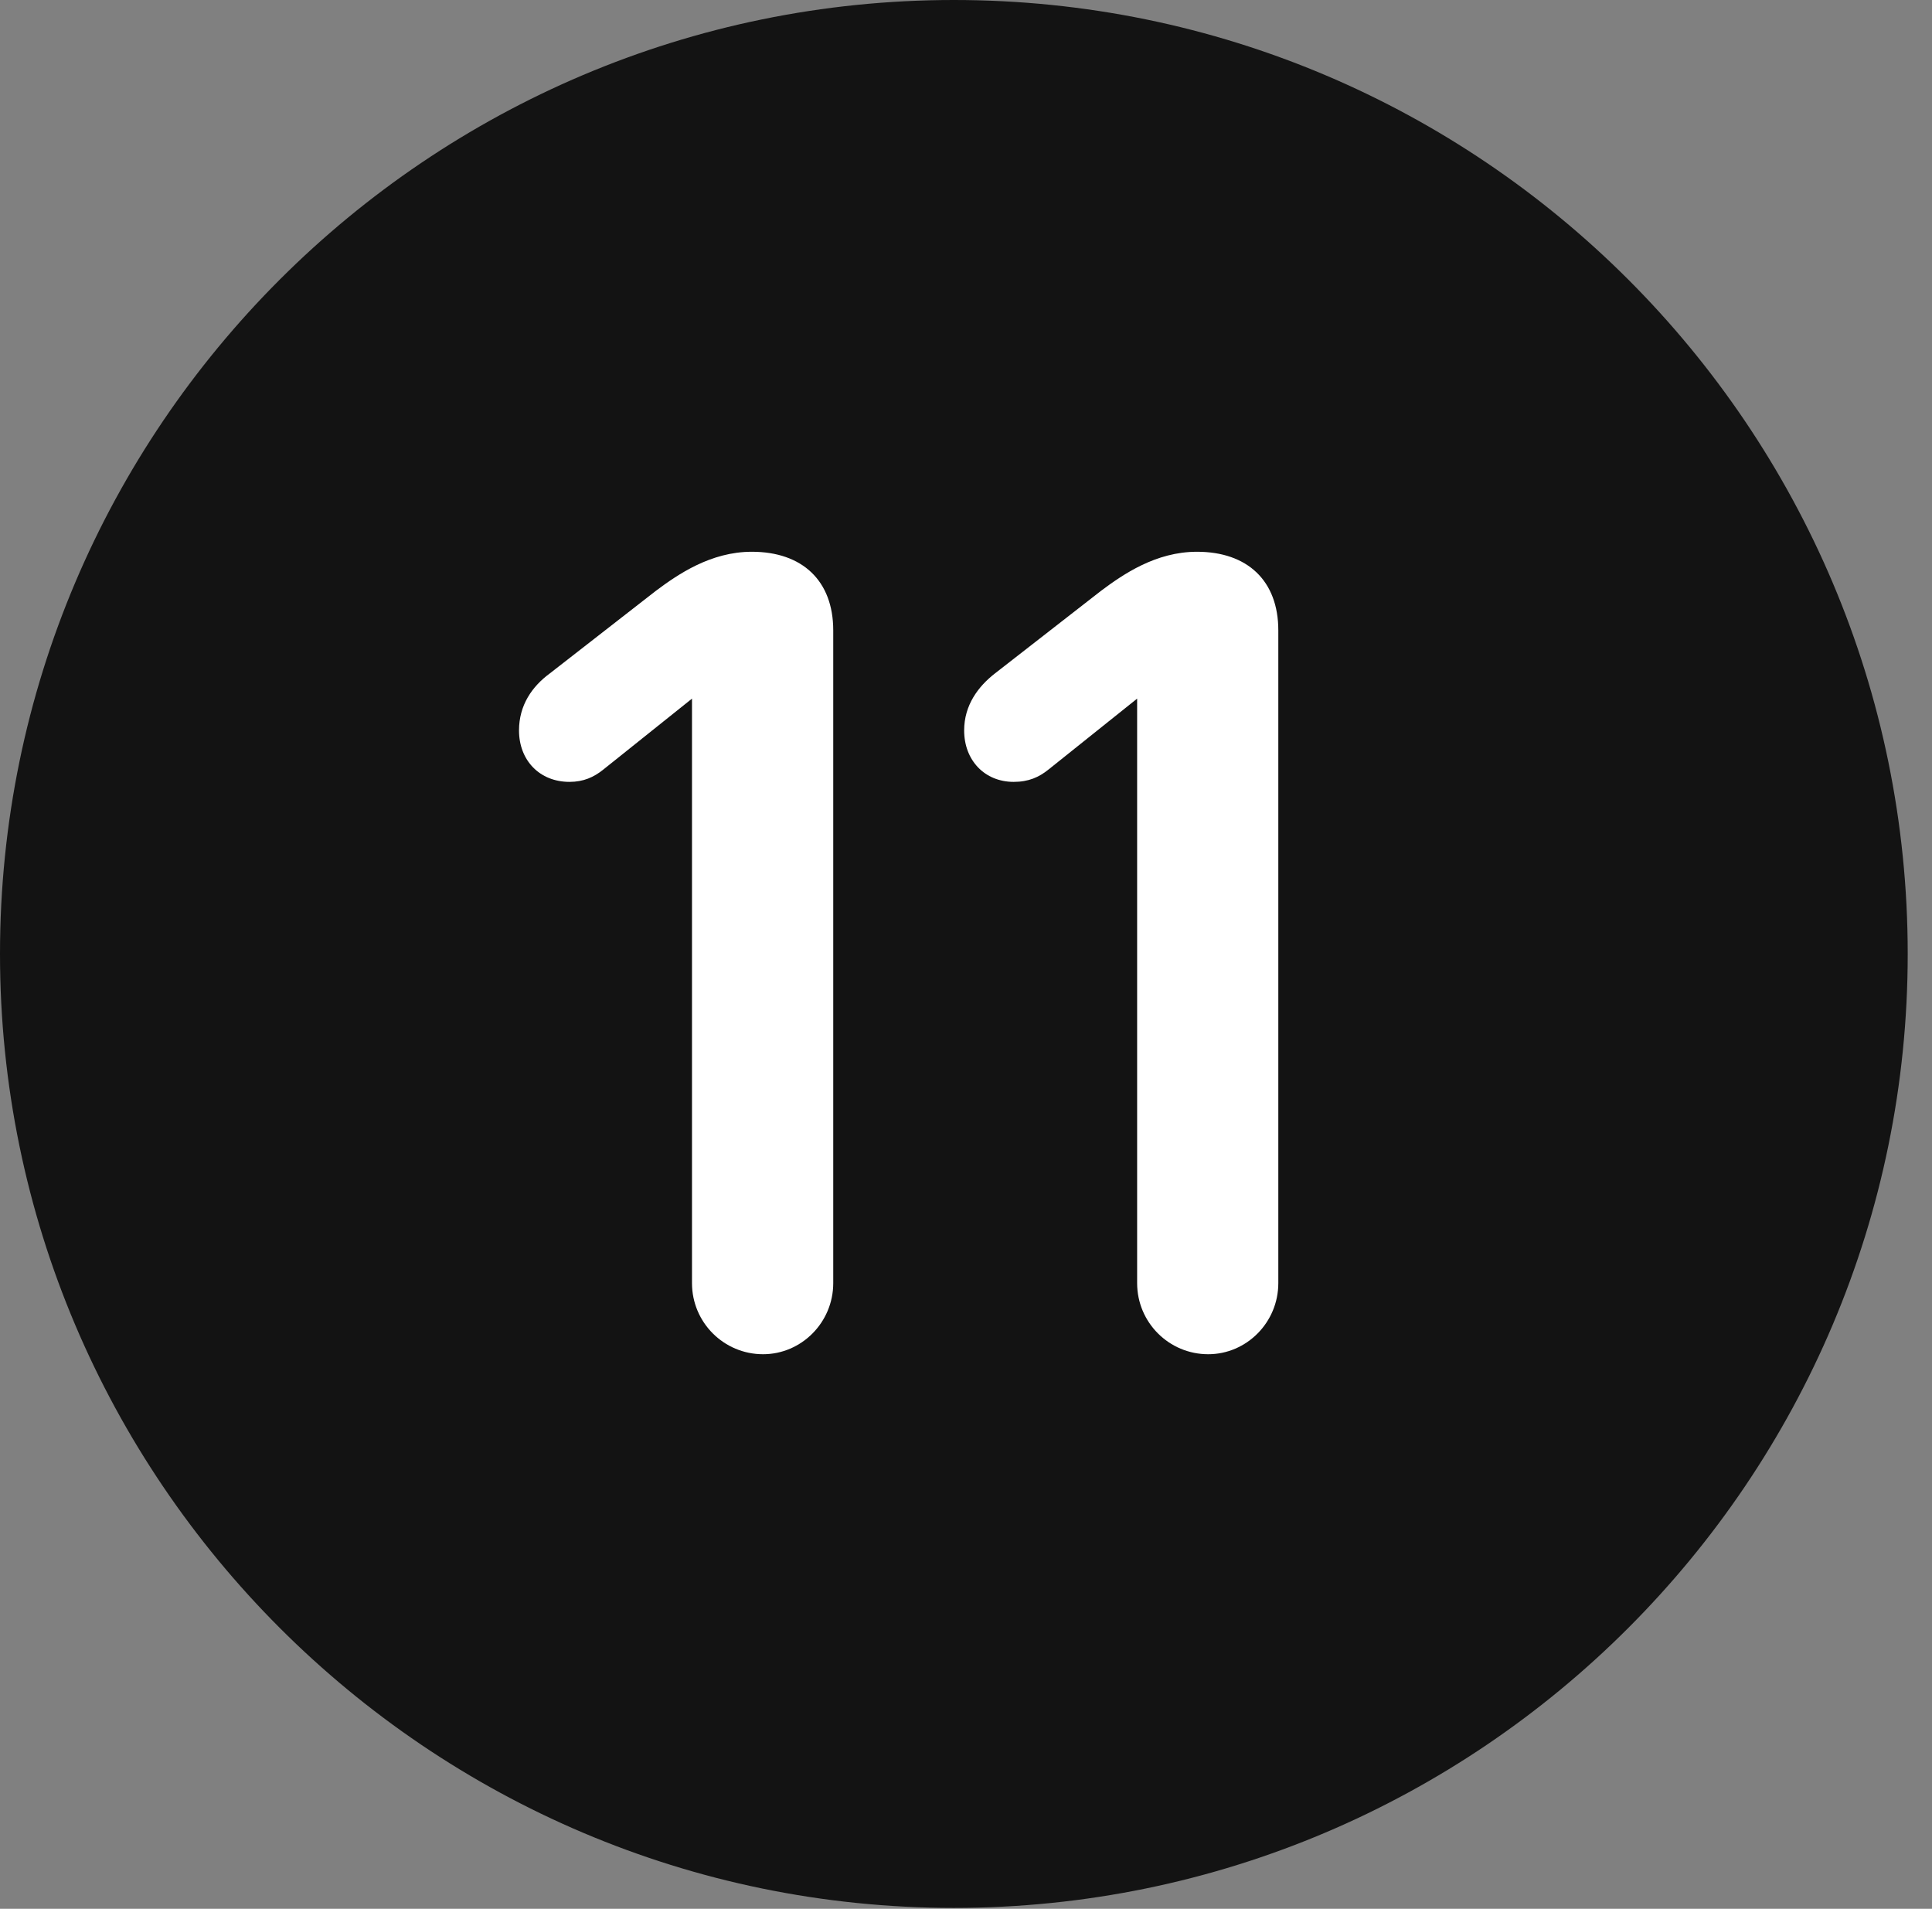 <?xml version="1.0" encoding="UTF-8"?>
<!--Generator: Apple Native CoreSVG 326-->
<!DOCTYPE svg
PUBLIC "-//W3C//DTD SVG 1.1//EN"
       "http://www.w3.org/Graphics/SVG/1.1/DTD/svg11.dtd">
<svg version="1.1" xmlns="http://www.w3.org/2000/svg" xmlns:xlink="http://www.w3.org/1999/xlink" viewBox="0 0 28.246 27.904">
 <rect x="0" y="0" width="28.246" height="27.904" fill="#808080" stroke="none"/>
 <g>
  <rect height="27.904" opacity="0" width="28.246" x="0" y="0"/>
  <path d="M13.945 27.891C21.643 27.891 27.891 21.629 27.891 13.945C27.891 6.248 21.643 0 13.945 0C6.262 0 0 6.248 0 13.945C0 21.629 6.262 27.891 13.945 27.891Z" fill="black" fill-opacity="0.85"/>
  <path d="M11.156 19.797C10.582 19.797 10.117 19.332 10.117 18.758L10.117 10.213L8.818 11.252C8.682 11.361 8.531 11.43 8.326 11.43C7.889 11.43 7.588 11.115 7.588 10.678C7.588 10.309 7.779 10.035 8.039 9.844L9.584 8.641C9.912 8.395 10.391 8.066 10.992 8.066C11.73 8.066 12.182 8.49 12.182 9.215L12.182 18.758C12.182 19.332 11.717 19.797 11.156 19.797ZM17.664 19.797C17.09 19.797 16.625 19.332 16.625 18.758L16.625 10.213L15.326 11.252C15.19 11.361 15.039 11.43 14.82 11.43C14.396 11.43 14.096 11.115 14.096 10.678C14.096 10.309 14.301 10.035 14.547 9.844L16.092 8.641C16.42 8.395 16.898 8.066 17.5 8.066C18.238 8.066 18.689 8.49 18.689 9.215L18.689 18.758C18.689 19.332 18.225 19.797 17.664 19.797Z" fill="white"/>
 </g>
</svg>
